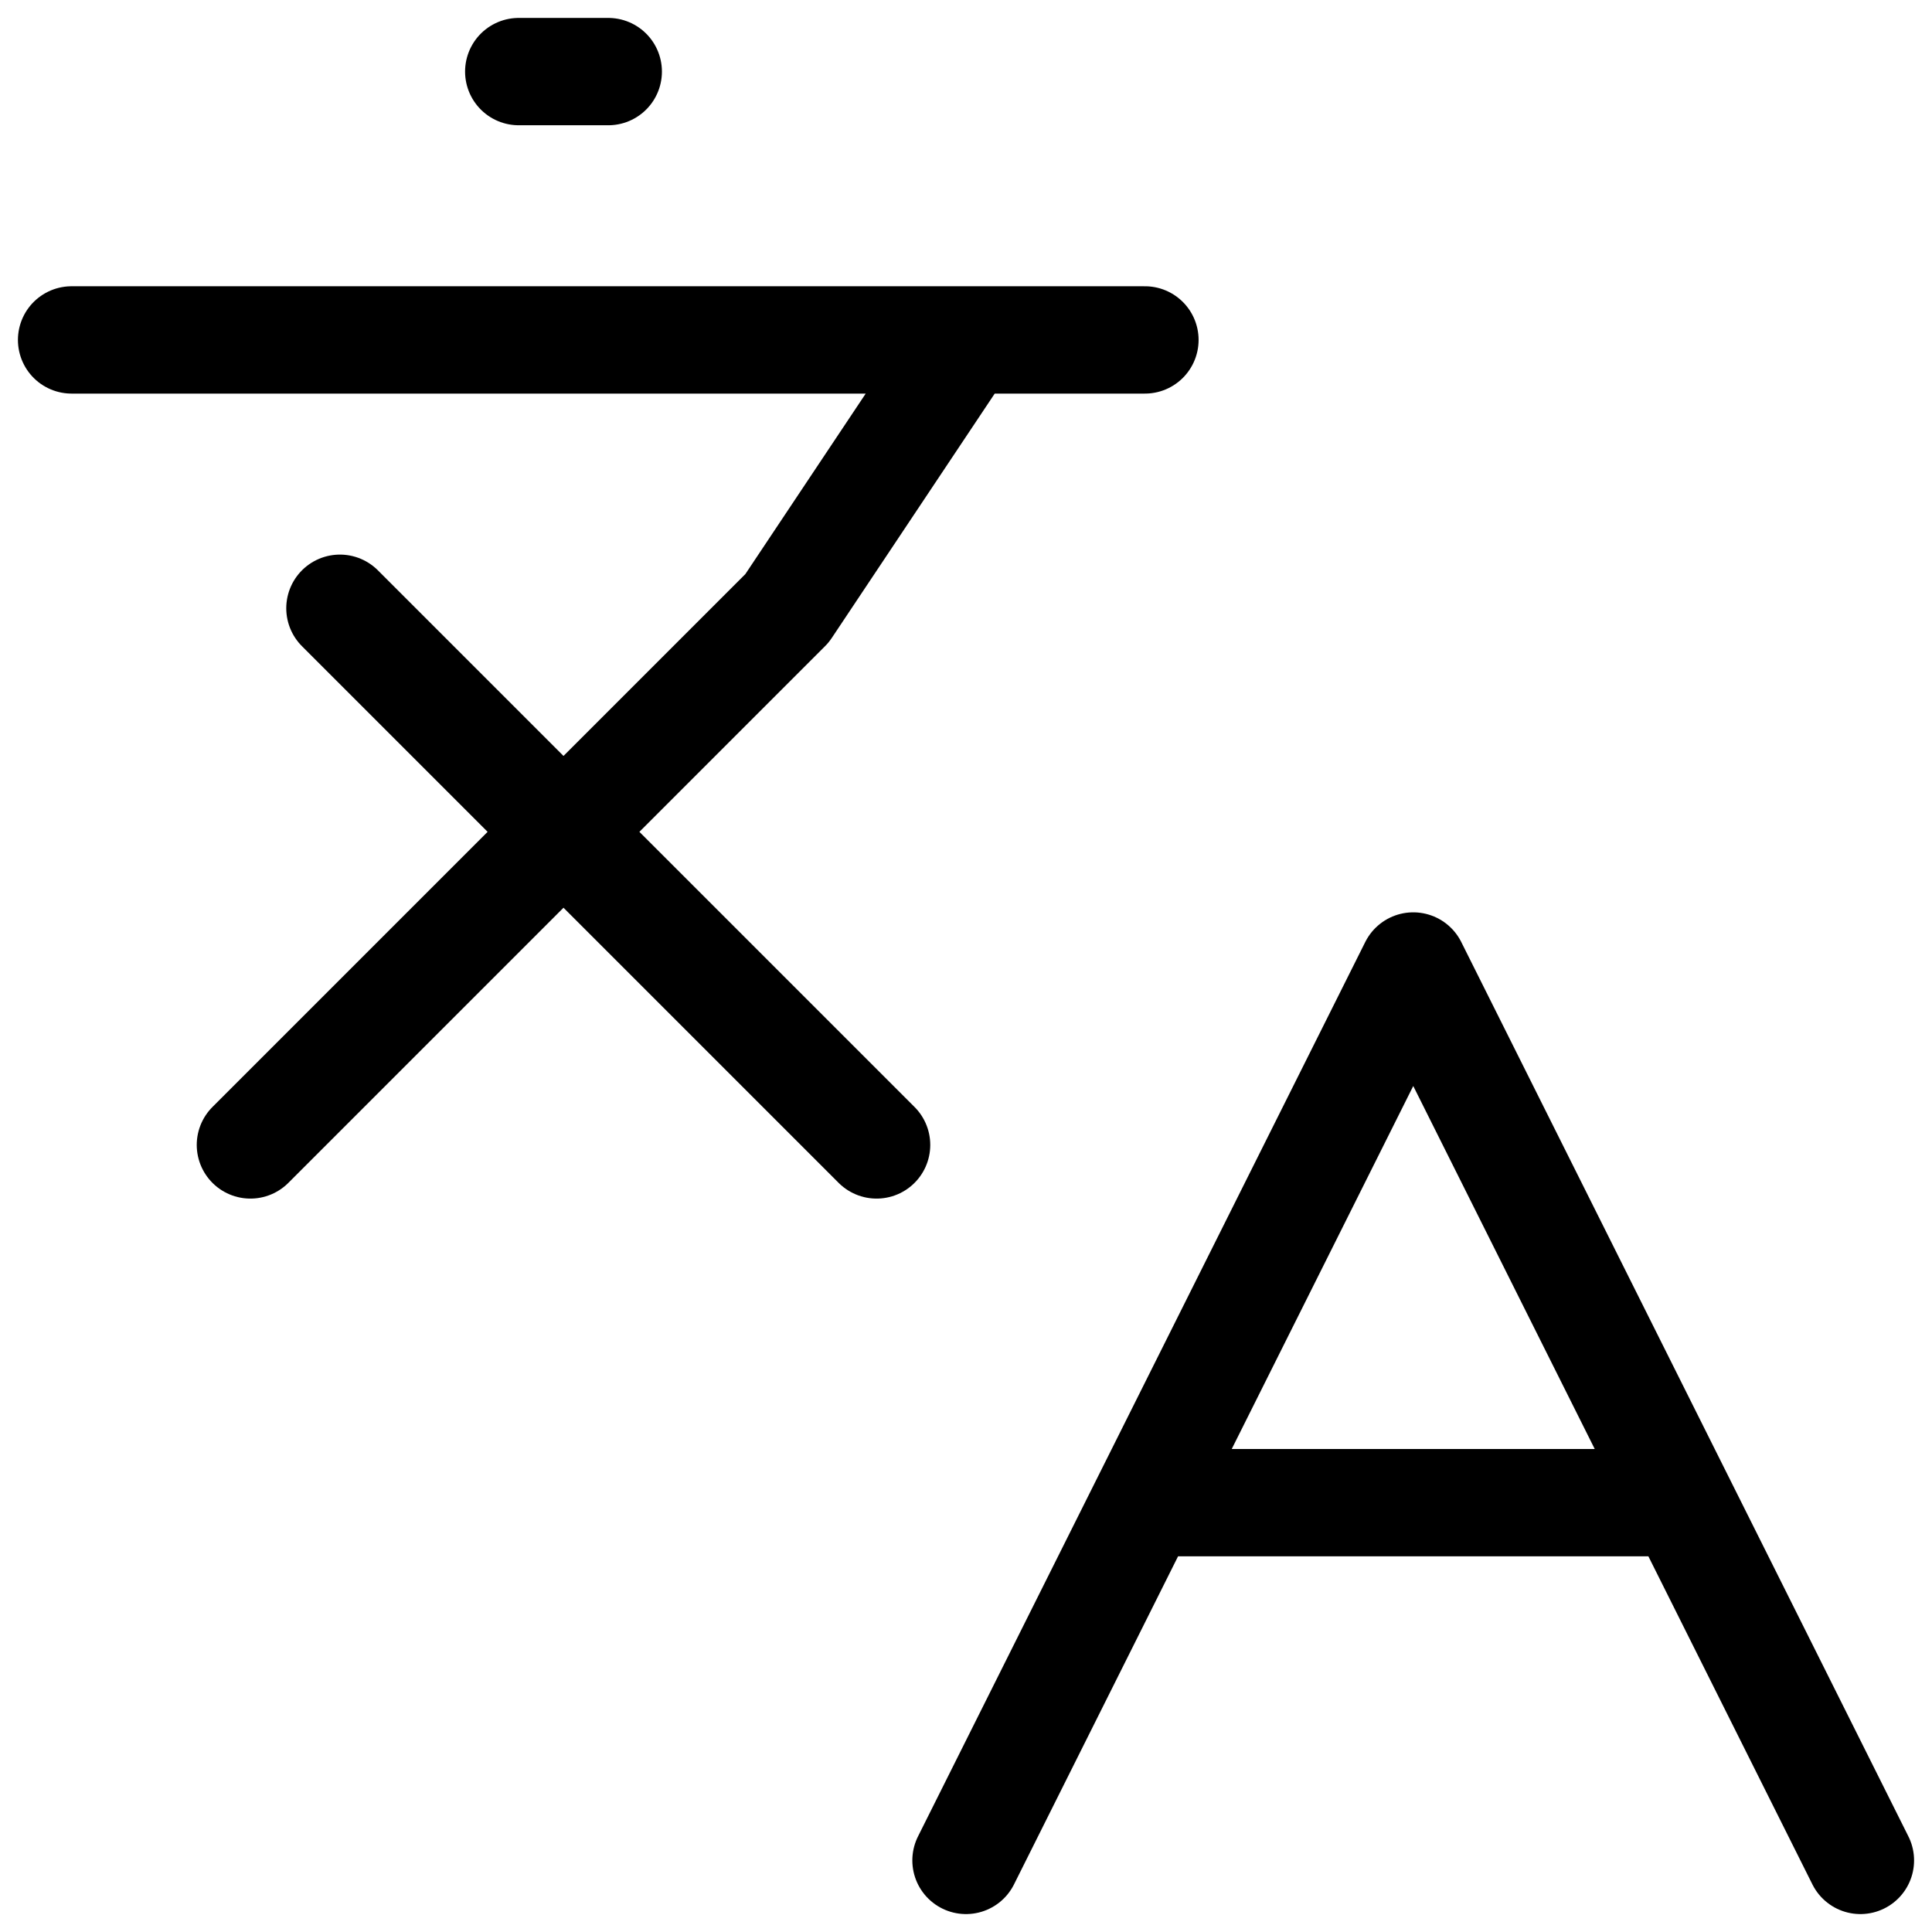 <svg width="18" height="18" viewBox="0 0 18 18" fill="none" xmlns="http://www.w3.org/2000/svg">
<path d="M3.167 5.667L8.167 10.667M2.333 10.667L7.333 5.667L9 3.167M0.667 3.167H10.667M4.833 0.667H5.667M17.333 17.333L13.167 9L9 17.333M10.667 14H15.667" stroke="black" stroke-linecap="round" stroke-linejoin="round"/>
</svg>
